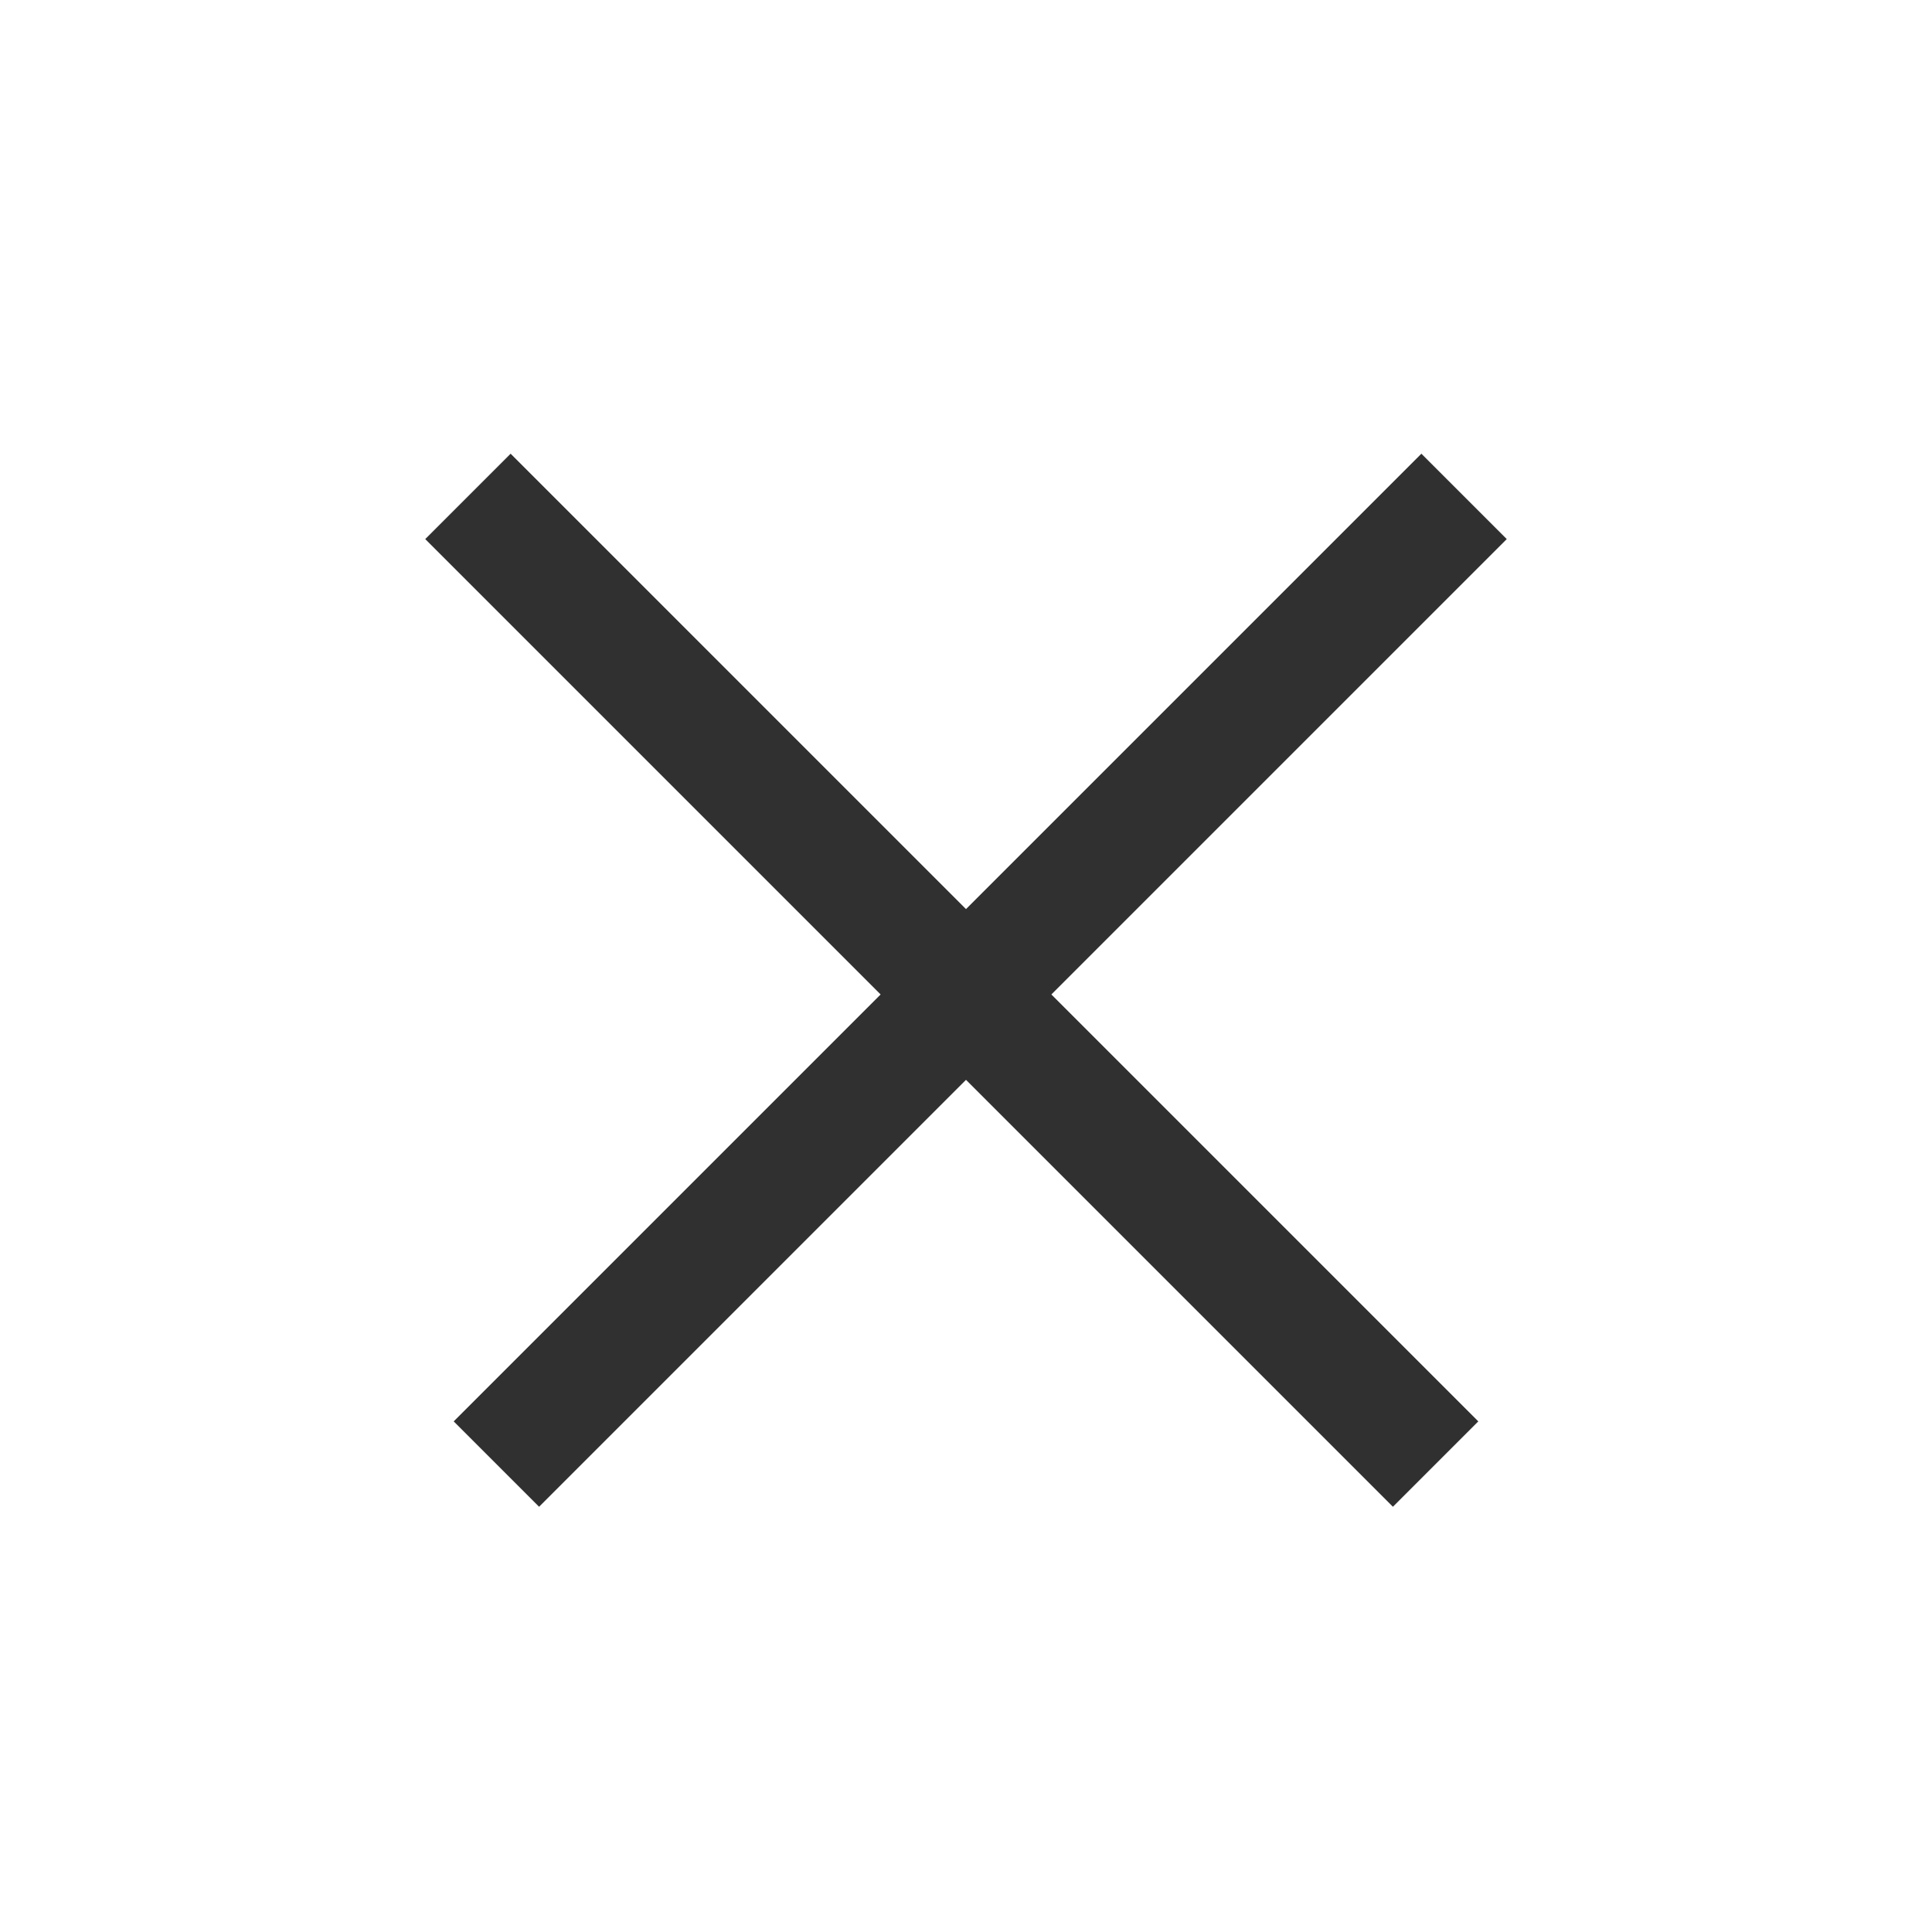 <?xml version="1.0" encoding="UTF-8"?>
<svg width="24px" height="24px" viewBox="0 0 24 24" version="1.1" xmlns="http://www.w3.org/2000/svg" xmlns:xlink="http://www.w3.org/1999/xlink">
    <!-- Generator: Sketch 57.1 (83088) - https://sketch.com -->
    <title>Icon / Close / 16px@1x</title>
    <desc>Created with Sketch.</desc>
    <defs>
        <path d="M14,4.5 L14,12.5 L21.5,12.5 L21.5,14 L14,14 L14,21.5 L12.5,21.5 L12.5,14 L4.5,14 L4.5,12.5 L12.5,12.5 L12.5,4.5 L14,4.5 Z" id="path-1"></path>
    </defs>
    <g id="Icon-/-Close-/-16px" stroke="none" stroke-width="1" fill="none" fill-rule="evenodd">
        <g id="Shape" transform="translate(-1, -1)">
            <mask id="mask-2" fill="white">
            </mask>
            <use id="Mask" fill="#303030" fill-rule="nonzero" transform="translate(13, 13) rotate(-315) translate(-13, -13) " xlink:href="#path-1"></use>
            <g id="Icon-/-Tint-/-Actionable---Light-Background-/-Interactive" mask="url(#mask-2)">
                <g transform="translate(-4, -4)" id="*Style*-/-Color-/-Action-/-Secondary">
                    <g>
                        <rect id="Light-Theme" fill="#303030" x="0" y="0" width="34" height="34"></rect>
                    </g>
                </g>
            </g>
        </g>
    </g>
</svg>